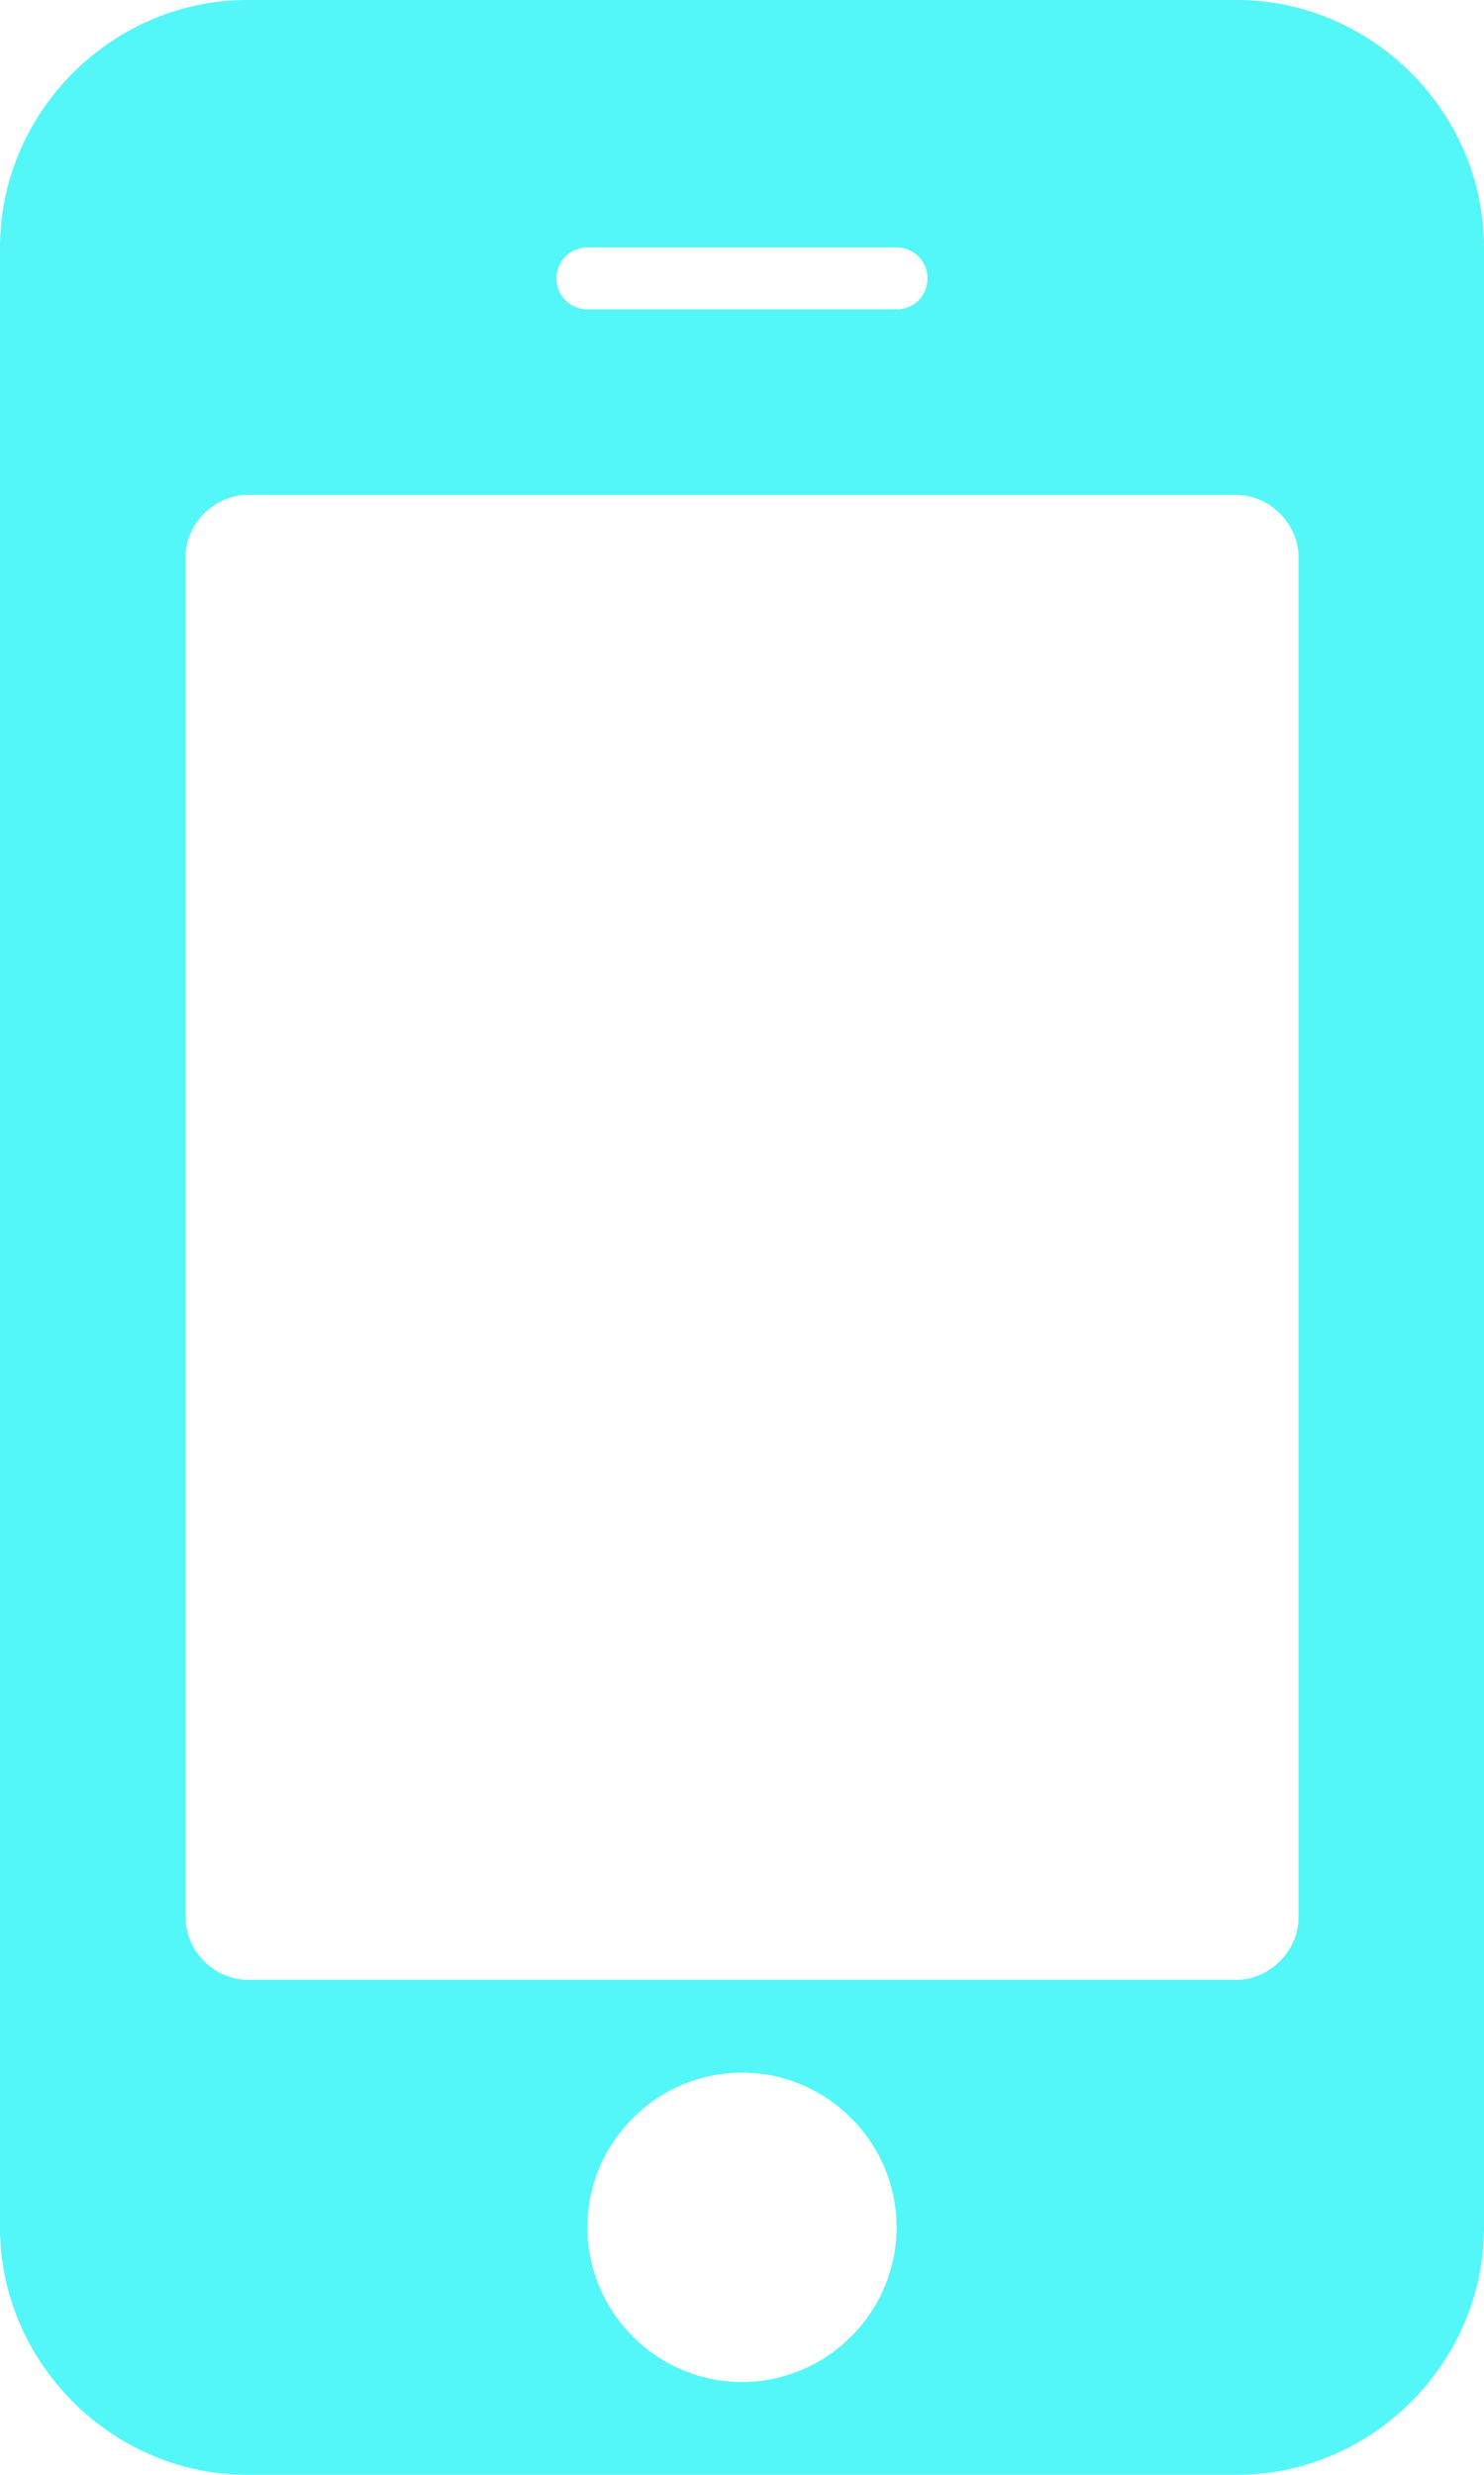 <svg xmlns="http://www.w3.org/2000/svg" width="12" height="20" viewBox="0 0 12 20"><g><g><path fill="#53F7F8" d="M7.25 18c0 .687-.563 1.25-1.25 1.25-.688 0-1.25-.563-1.25-1.25 0-.688.562-1.25 1.25-1.25.687 0 1.25.562 1.25 1.25zm3.25-2.5c0 .265-.234.5-.5.5H2a.514.514 0 0 1-.5-.5v-11c0-.266.234-.5.5-.5h8c.266 0 .5.234.5.5zm-3-13.25c0 .14-.11.25-.25.25h-2.5c-.14 0-.25-.11-.25-.25S4.61 2 4.75 2h2.5c.14 0 .25.11.25.25zM12 2c0-1.094-.906-2-2-2H2C.906 0 0 .906 0 2v16c0 1.094.906 2 2 2h8c1.094 0 2-.906 2-2z"/></g></g></svg>